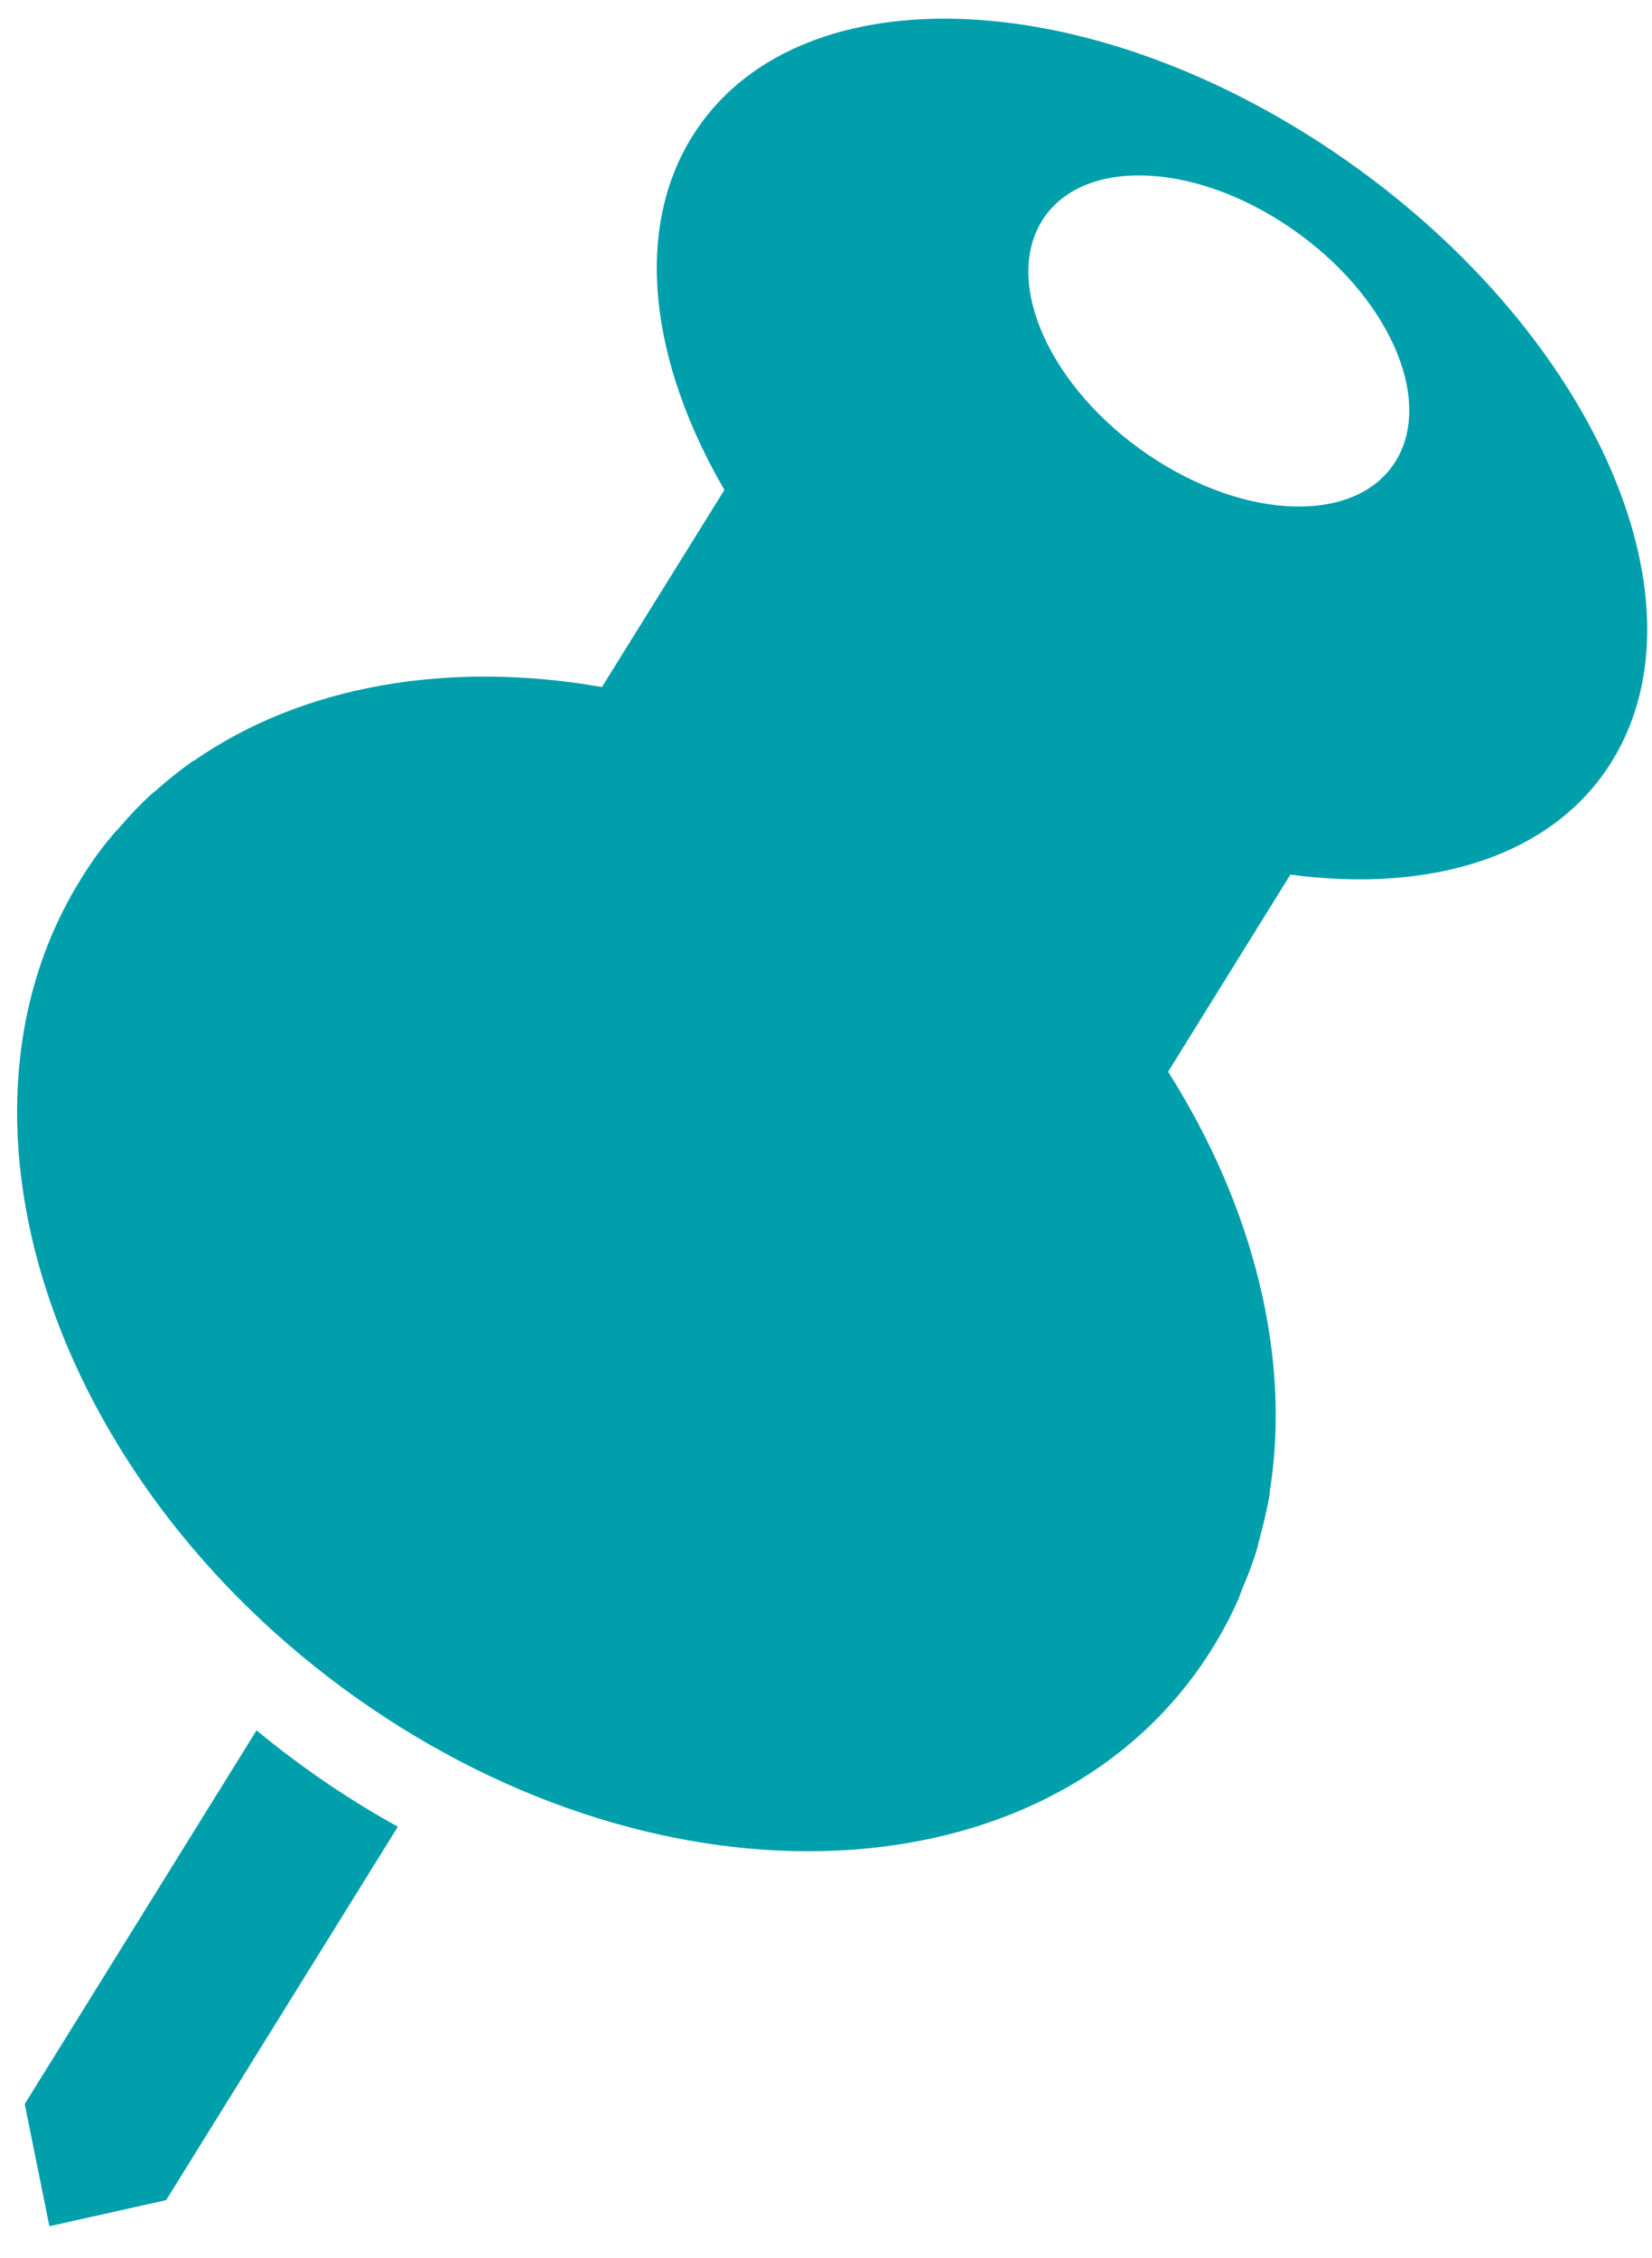 <svg width="30" height="41" viewBox="0 0 30 41" fill="none" xmlns="http://www.w3.org/2000/svg">
<path d="M4.659 31.422L0.449 38.208L0.897 40.427L3.017 39.953L7.225 33.172C6.32 32.672 5.461 32.086 4.659 31.422ZM22.483 29.052C22.511 28.991 22.529 28.925 22.555 28.86C22.661 28.616 22.755 28.371 22.831 28.114C22.843 28.069 22.849 28.023 22.863 27.981C22.941 27.7 23.007 27.416 23.059 27.129V27.085C23.449 24.644 22.769 21.922 21.213 19.462L23.433 15.883C25.991 16.224 28.203 15.551 29.267 13.833C31.113 10.861 28.867 5.915 24.257 2.781C19.643 -0.355 14.411 -0.487 12.569 2.48C11.501 4.201 11.813 6.587 13.155 8.897L10.931 12.476C8.153 11.989 5.499 12.442 3.525 13.812C3.513 13.816 3.499 13.82 3.491 13.829C3.261 13.992 3.039 14.169 2.827 14.359C2.793 14.388 2.753 14.415 2.725 14.444C2.533 14.622 2.352 14.811 2.183 15.012C2.143 15.063 2.087 15.106 2.049 15.159C1.836 15.41 1.642 15.679 1.469 15.963C-1.299 20.416 1.063 27.156 6.735 31.015C12.411 34.873 19.255 34.385 22.017 29.931C22.191 29.649 22.351 29.355 22.483 29.052ZM20.853 8.26C19.079 7.055 18.213 5.155 18.923 4.009C19.631 2.867 21.645 2.919 23.415 4.124C25.193 5.328 26.051 7.233 25.345 8.375C24.639 9.517 22.629 9.465 20.853 8.26Z" fill="#009FAC"/>
</svg>
